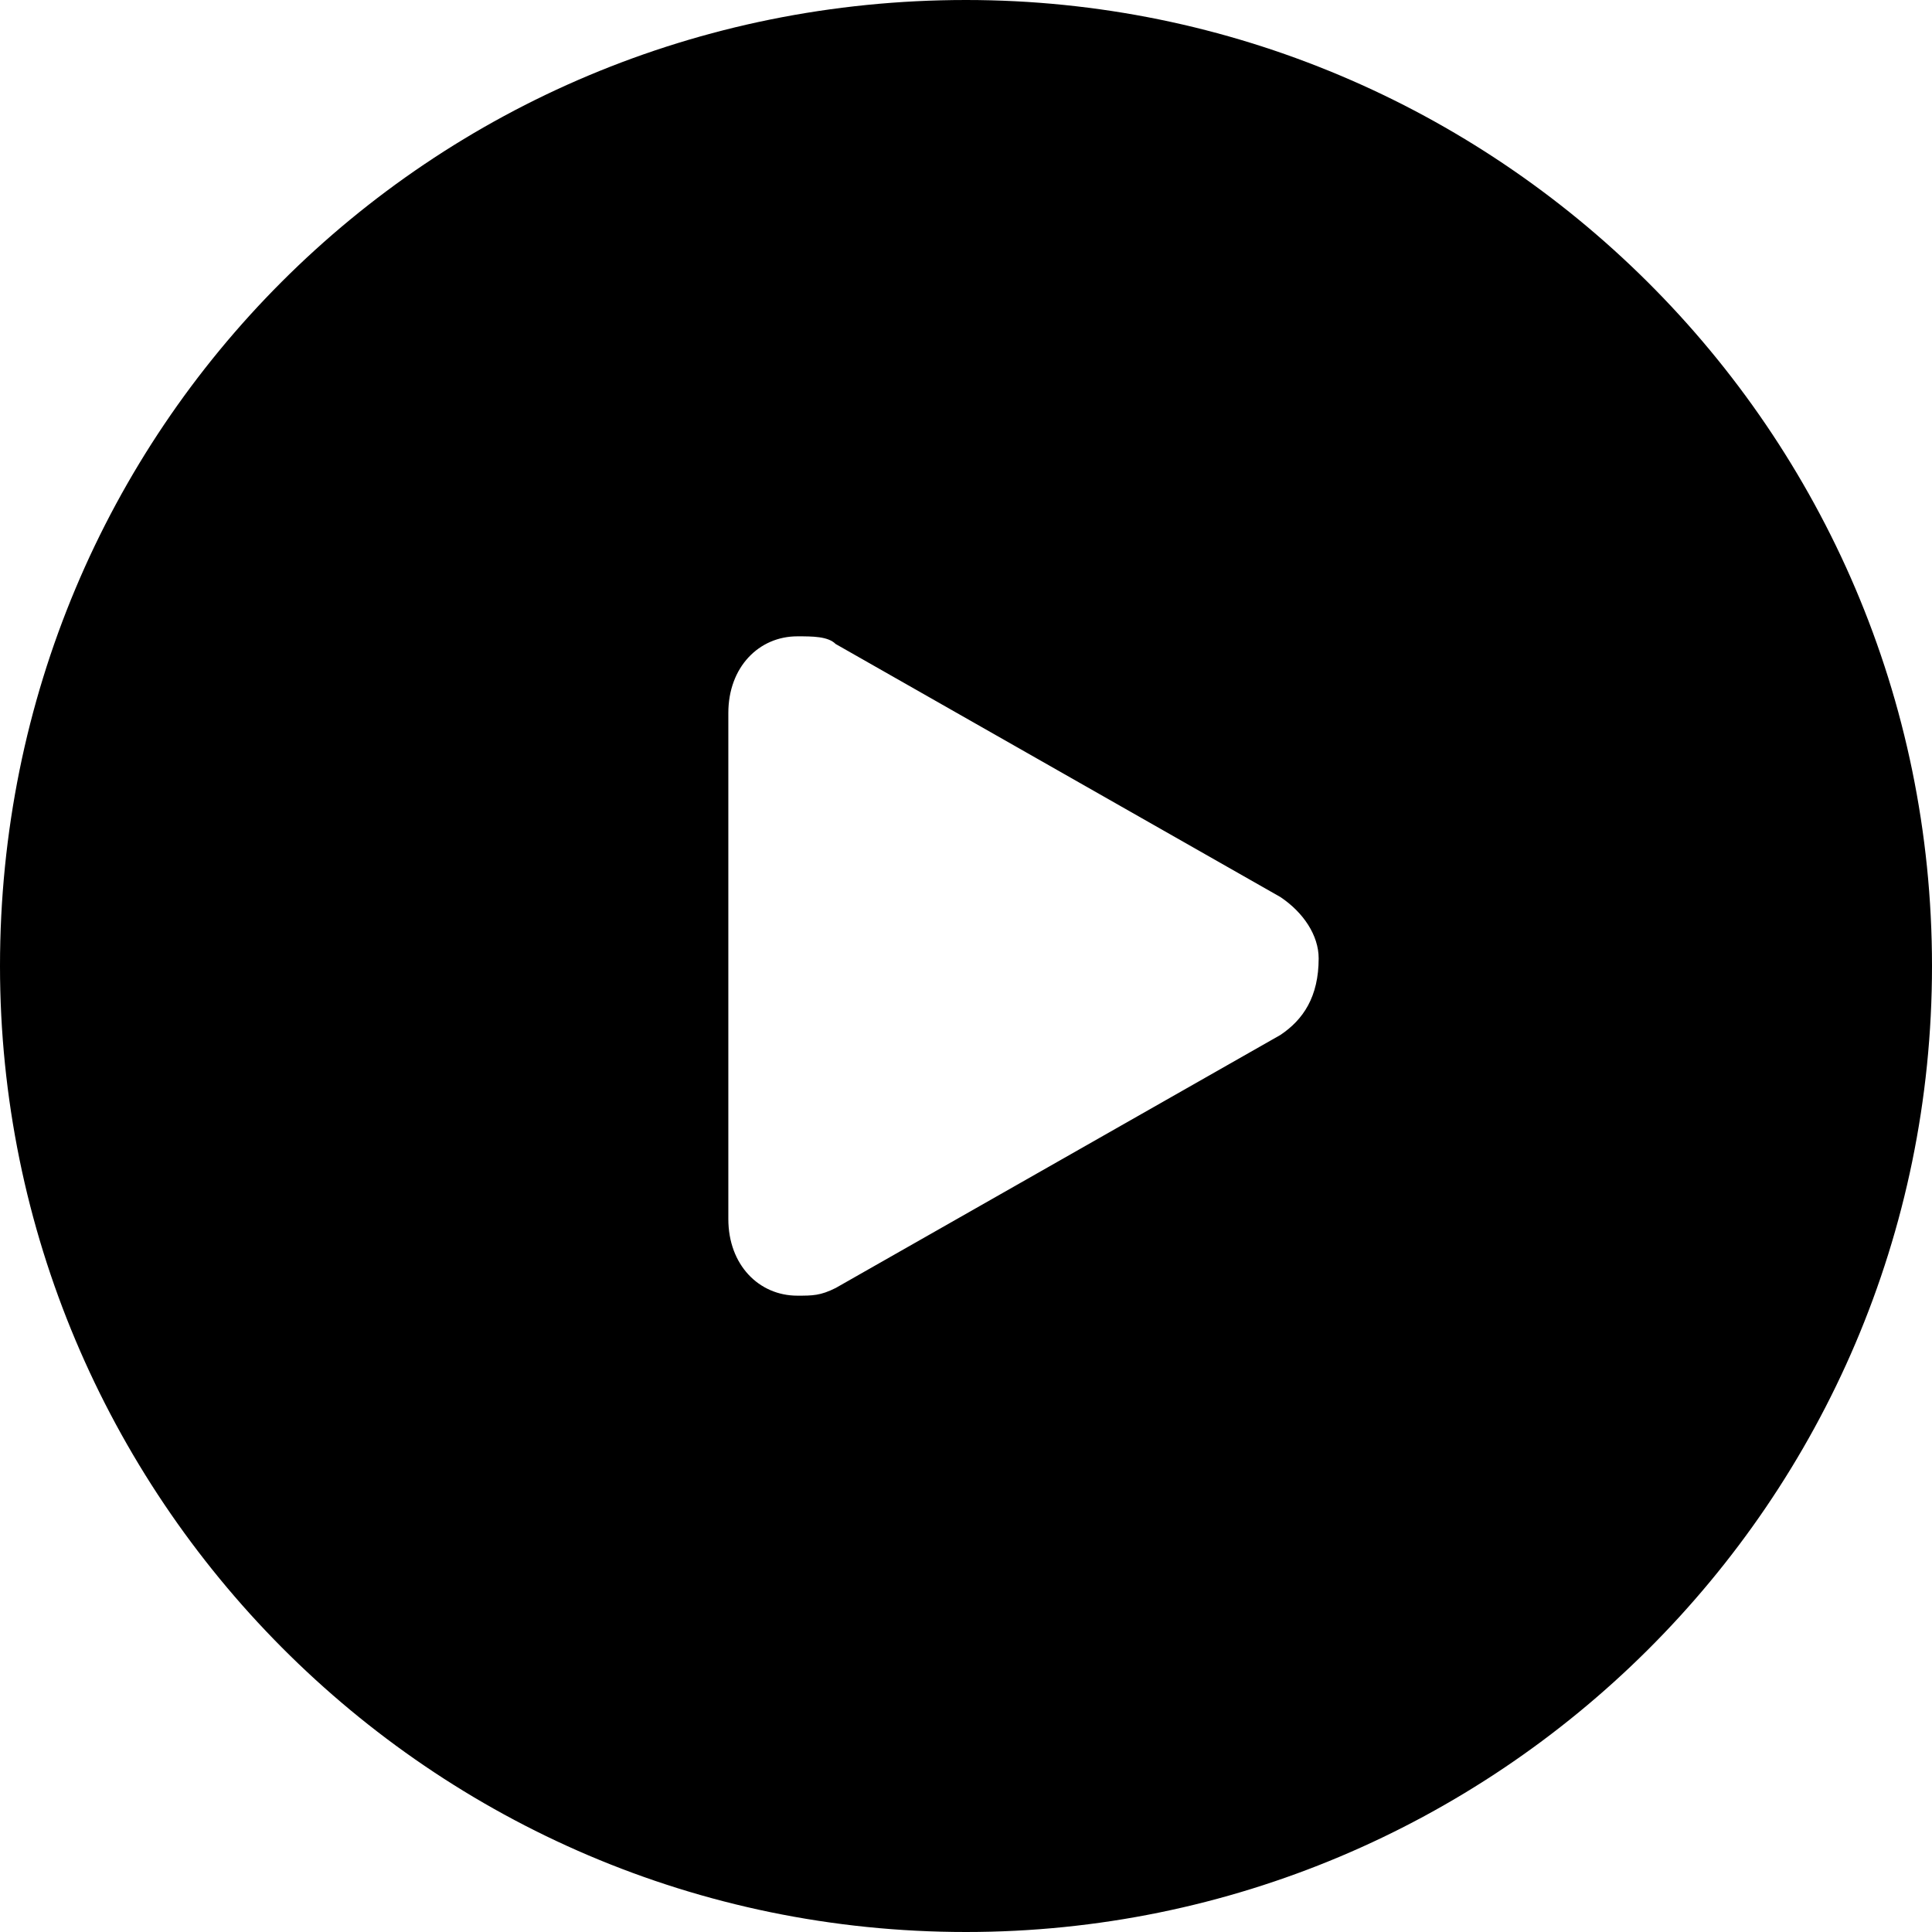 <svg version="1.1" id="Calque_1" xmlns="http://www.w3.org/2000/svg" xmlns:xlink="http://www.w3.org/1999/xlink" x="0px" y="0px"
	 width="25.2px" height="25.2px" viewBox="0 0 25.2 25.2" style="enable-background:new 0 0 25.2 25.2;" xml:space="preserve">
<path d="M12.6,0C5.6,0,0,5.6,0,12.6c0,6.9,5.6,12.6,12.6,12.6c6.9,0,12.6-5.6,12.6-12.6
	C25.2,5.6,19.5,0,12.6,0z M16.7,13.5l-5.8,3.3c-0.2,0.1-0.3,0.1-0.5,0.1c-0.5,0-0.9-0.4-0.9-1V9.3c0-0.6,0.4-1,0.9-1
	c0.2,0,0.4,0,0.5,0.1l5.8,3.3c0.3,0.2,0.5,0.5,0.5,0.8C17.2,13,17,13.3,16.7,13.5z"/>
</svg>
